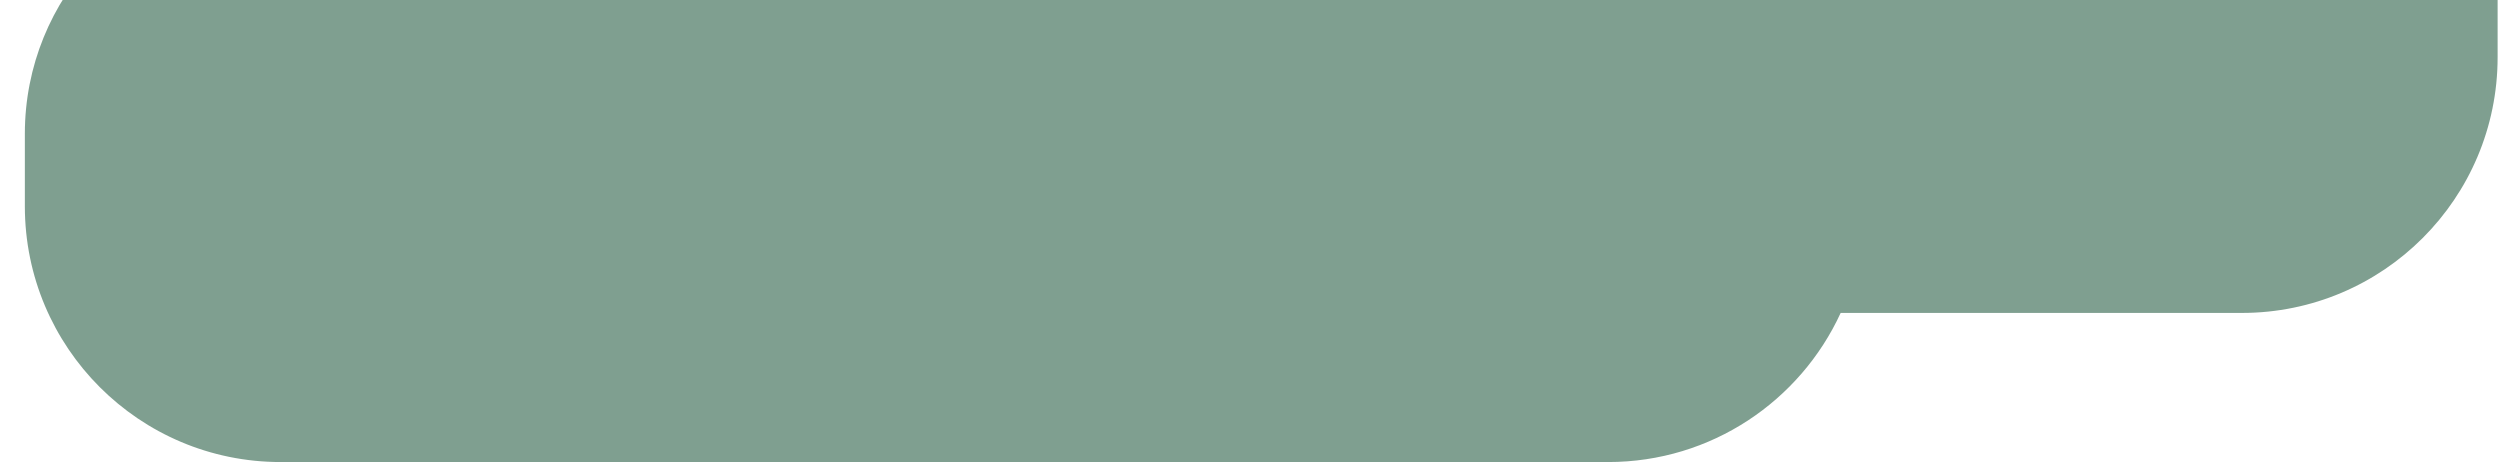 <svg width="606" height="112" viewBox="0 0 606 112" fill="none" xmlns="http://www.w3.org/2000/svg">
<path opacity="0.5" fill-rule="evenodd" clip-rule="evenodd" d="M445.783 -76C445.783 -110.242 418.025 -138 383.783 -138L62 -138C27.758 -138 4.75563e-09 -110.242 1.06221e-08 -76L1.36316e-08 -58.434C1.69682e-08 -38.959 8.979 -21.581 23.023 -10.215C12.487 0.898 6.024 15.911 6.024 32.434L6.024 50C6.024 84.242 33.782 112 68.024 112L389.807 112C414.821 112 436.375 97.187 446.175 75.855L543.422 75.855C577.663 75.855 605.422 48.097 605.422 13.855L605.422 -6.723C605.422 -40.965 577.663 -68.723 543.422 -68.723L445.783 -68.723L445.783 -76Z" fill="#004123"/>
</svg>
